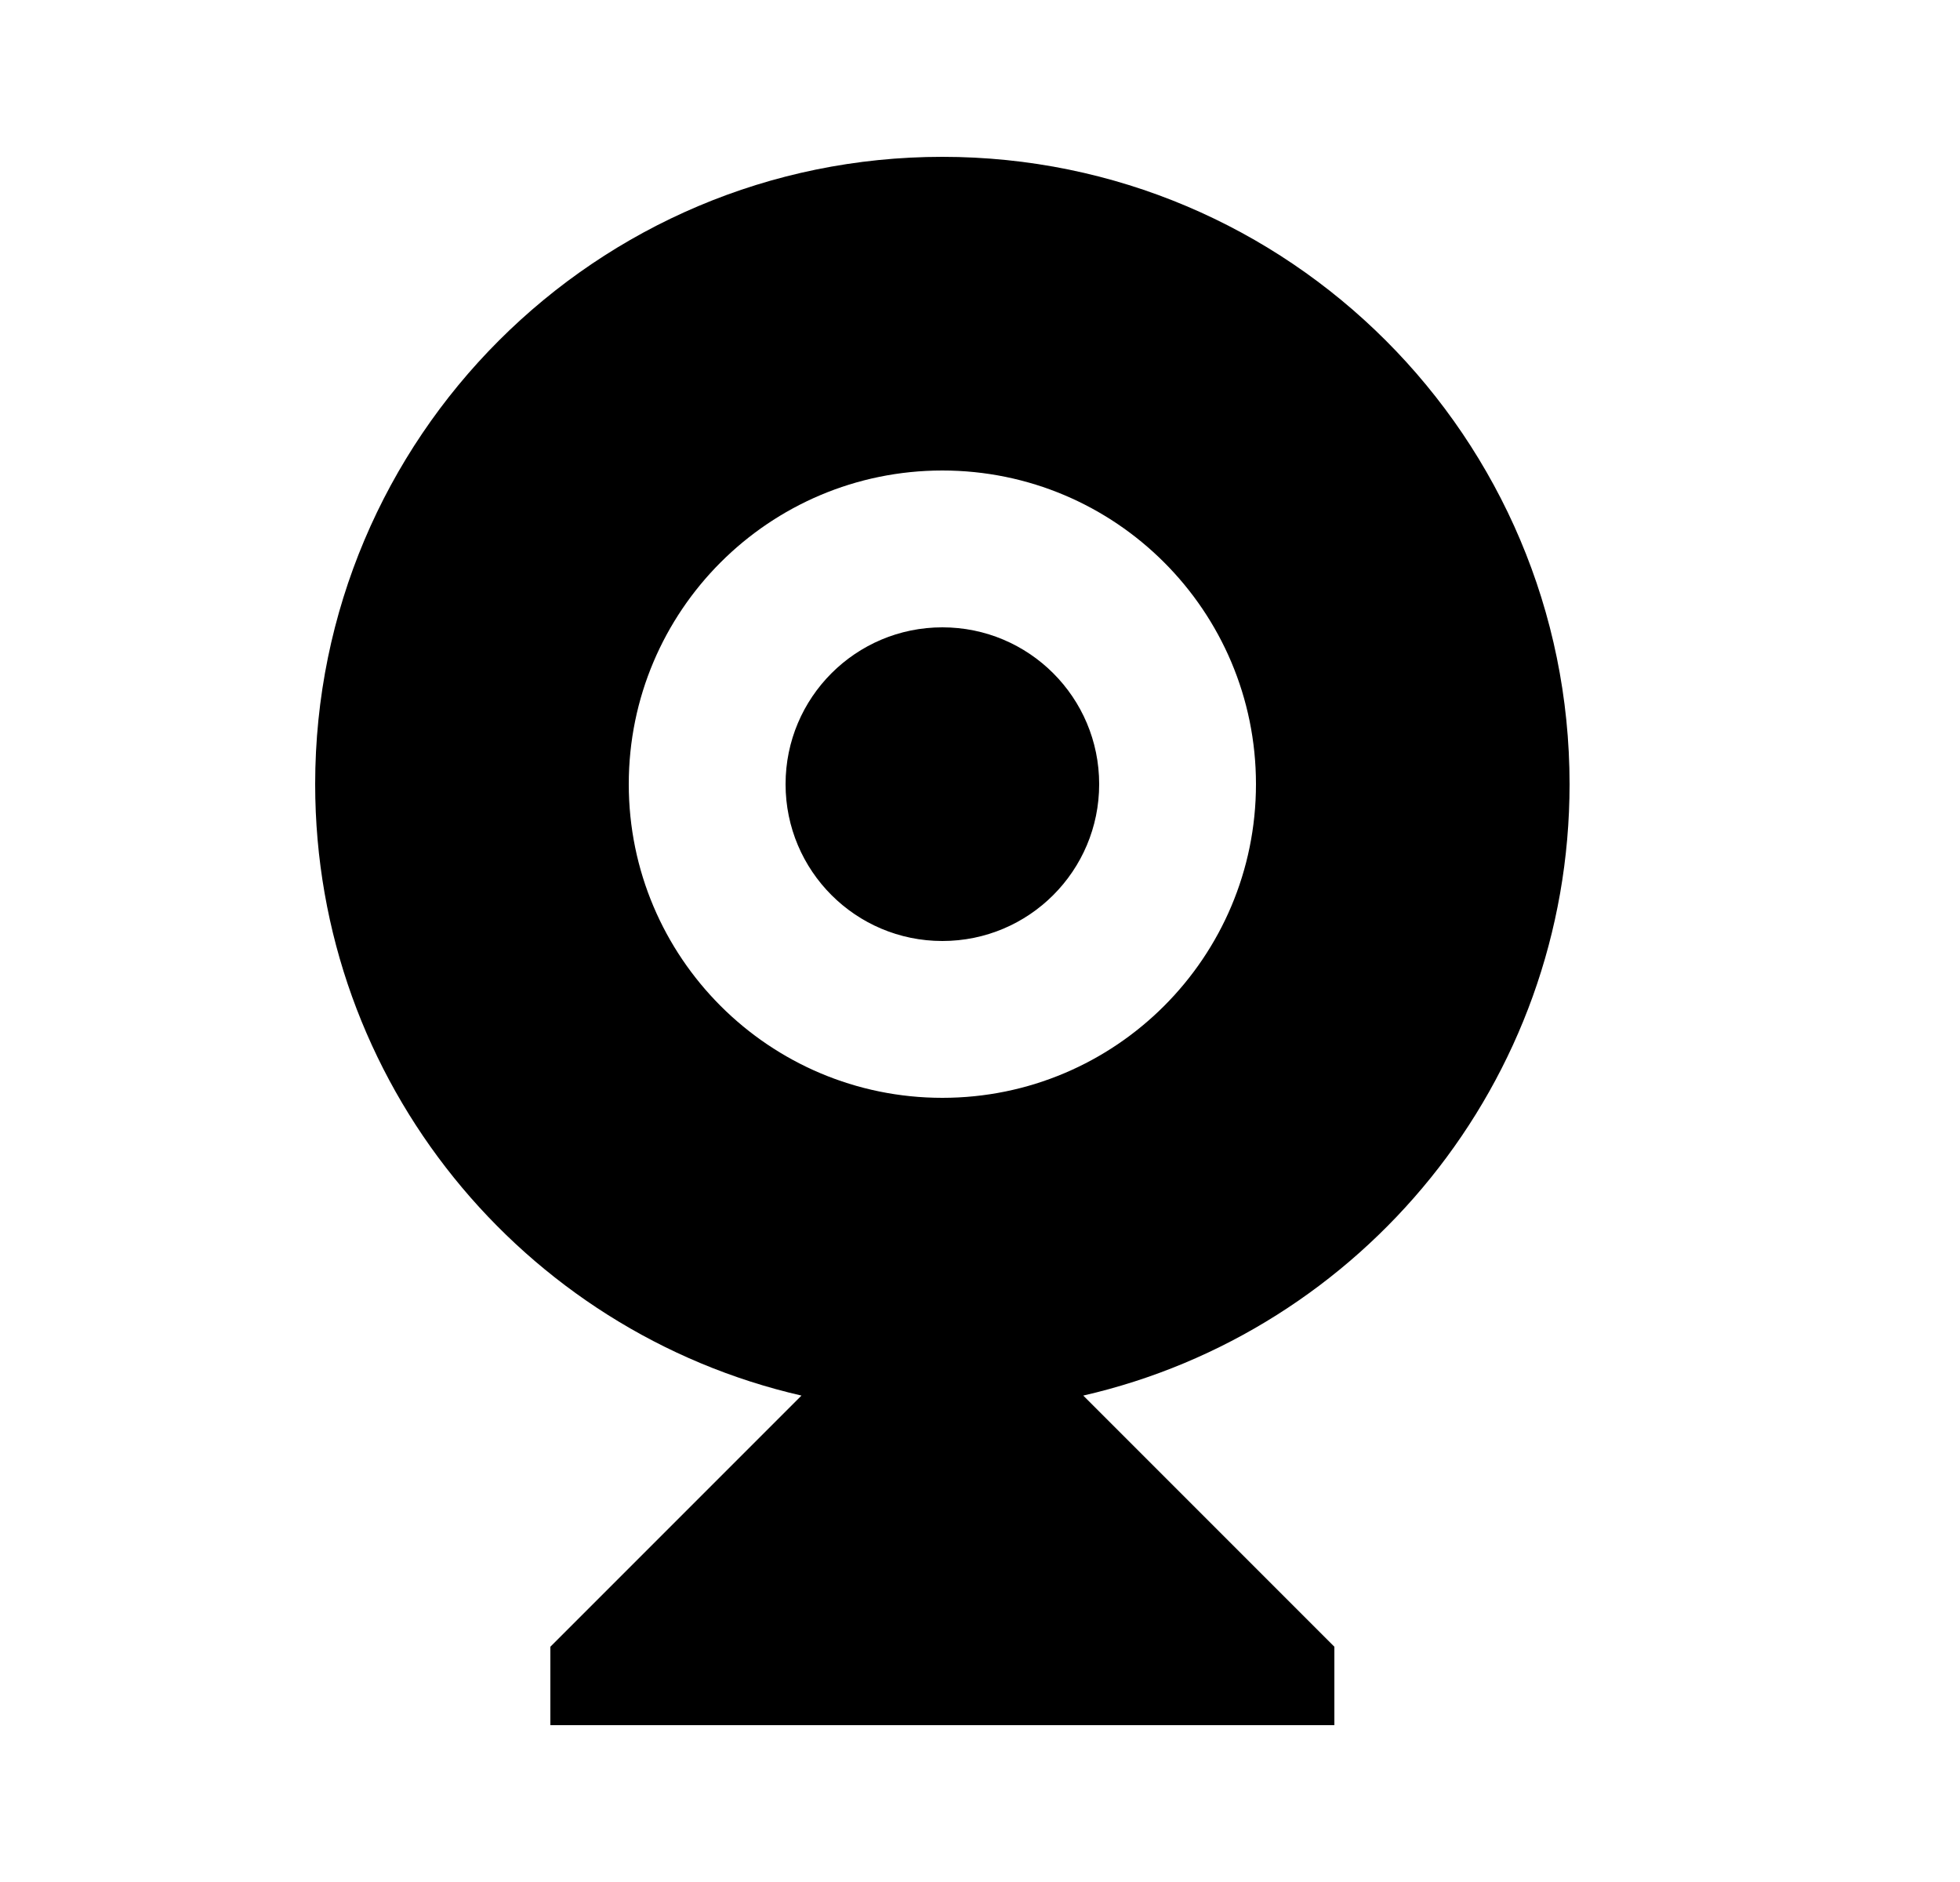 <svg width="25" height="24" viewBox="0 0 25 24" fill="none" xmlns="http://www.w3.org/2000/svg">
<path fill-rule="evenodd" clip-rule="evenodd" d="M13.817 17.797C17.37 16.982 20.02 13.8 20.02 10C20.02 5.582 16.438 2 12.02 2C7.602 2 4.02 5.582 4.02 10C4.02 13.8 6.67 16.982 10.223 17.797L7.02 21V22H17.02V21L13.817 17.797ZM12.02 8C10.915 8 10.02 8.895 10.02 10C10.02 11.105 10.915 12 12.02 12C13.125 12 14.02 11.105 14.02 10C14.02 8.895 13.125 8 12.02 8ZM8.02 10C8.02 7.791 9.811 6 12.02 6C14.229 6 16.02 7.791 16.02 10C16.02 12.209 14.229 14 12.02 14C9.811 14 8.02 12.209 8.02 10Z" fill="black"/>
</svg>
